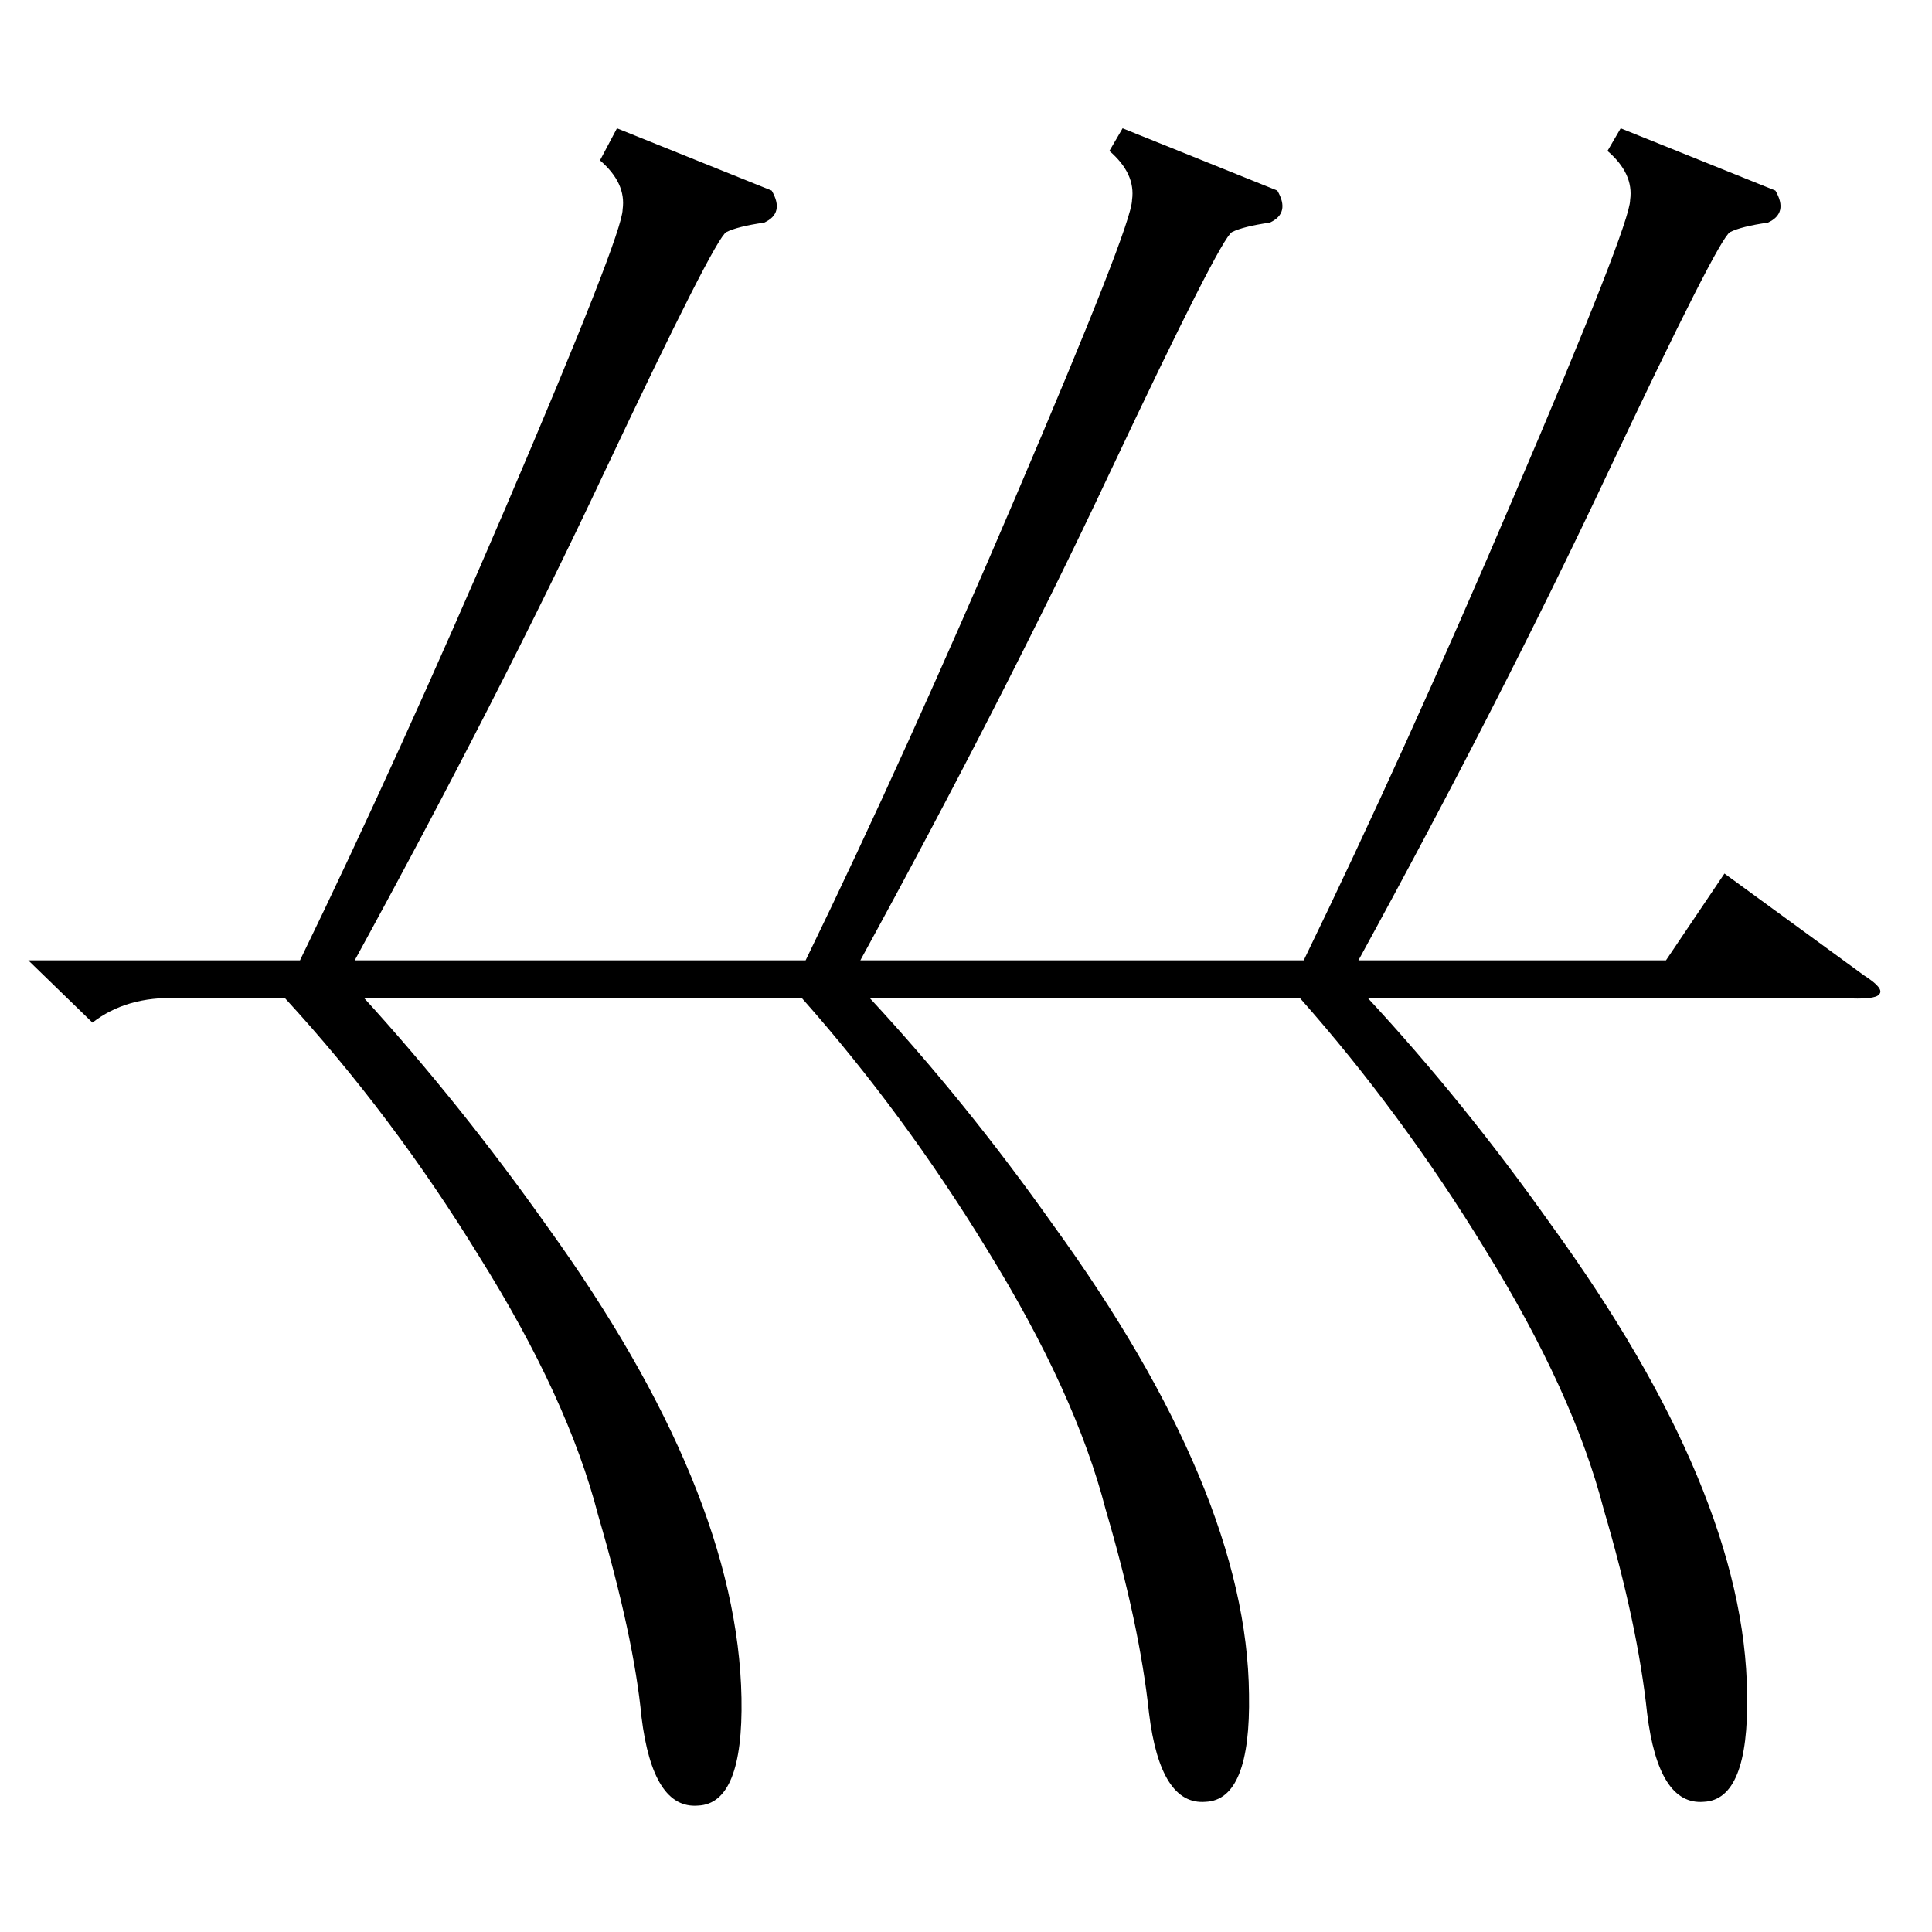 <?xml version="1.0" standalone="no"?>
<!DOCTYPE svg PUBLIC "-//W3C//DTD SVG 1.1//EN" "http://www.w3.org/Graphics/SVG/1.1/DTD/svg11.dtd" >
<svg xmlns="http://www.w3.org/2000/svg" xmlns:xlink="http://www.w3.org/1999/xlink" version="1.1" viewBox="0 -205 1024 1024">
  <g transform="matrix(1 0 0 -1 0 819)">
   <path fill="currentColor"
d="M15 515h144q52 107 109 240q62 145 62 158q2 14 -12 26l9 17l82 -33q7 -12 -4 -17q-14 -2 -20 -5t-65 -128q-57 -121 -132 -258h239q53 109 111 245q62 145 62 158q2 14 -12 26l7 12l82 -33q7 -12 -4 -17q-14 -2 -20 -5t-65 -128q-57 -121 -132 -258h235q53 109 111 245
q62 145 62 158q2 14 -12 26l7 12l82 -33q7 -12 -4 -17q-14 -2 -20 -5t-65 -128q-57 -121 -132 -258h163l31 46l74 -54q11 -7 8 -10q-2 -3 -19 -2h-252q51 -55 97 -120q103 -142 104 -249q1 -56 -23 -57q-24 -2 -30 47q-5 47 -23 108q-16 62 -63 138q-44 72 -98 133h-228
q51 -55 97 -120q103 -142 104 -249q1 -56 -23 -57q-24 -2 -30 47q-5 47 -23 108q-16 62 -63 138q-44 72 -98 133h-232q51 -56 97 -121q101 -140 103 -250q1 -56 -23 -57q-24 -2 -30 47q-4 42 -23 107q-16 62 -63 137q-46 75 -103 137h-57q-27 1 -45 -13z" />
  </g>

</svg>
